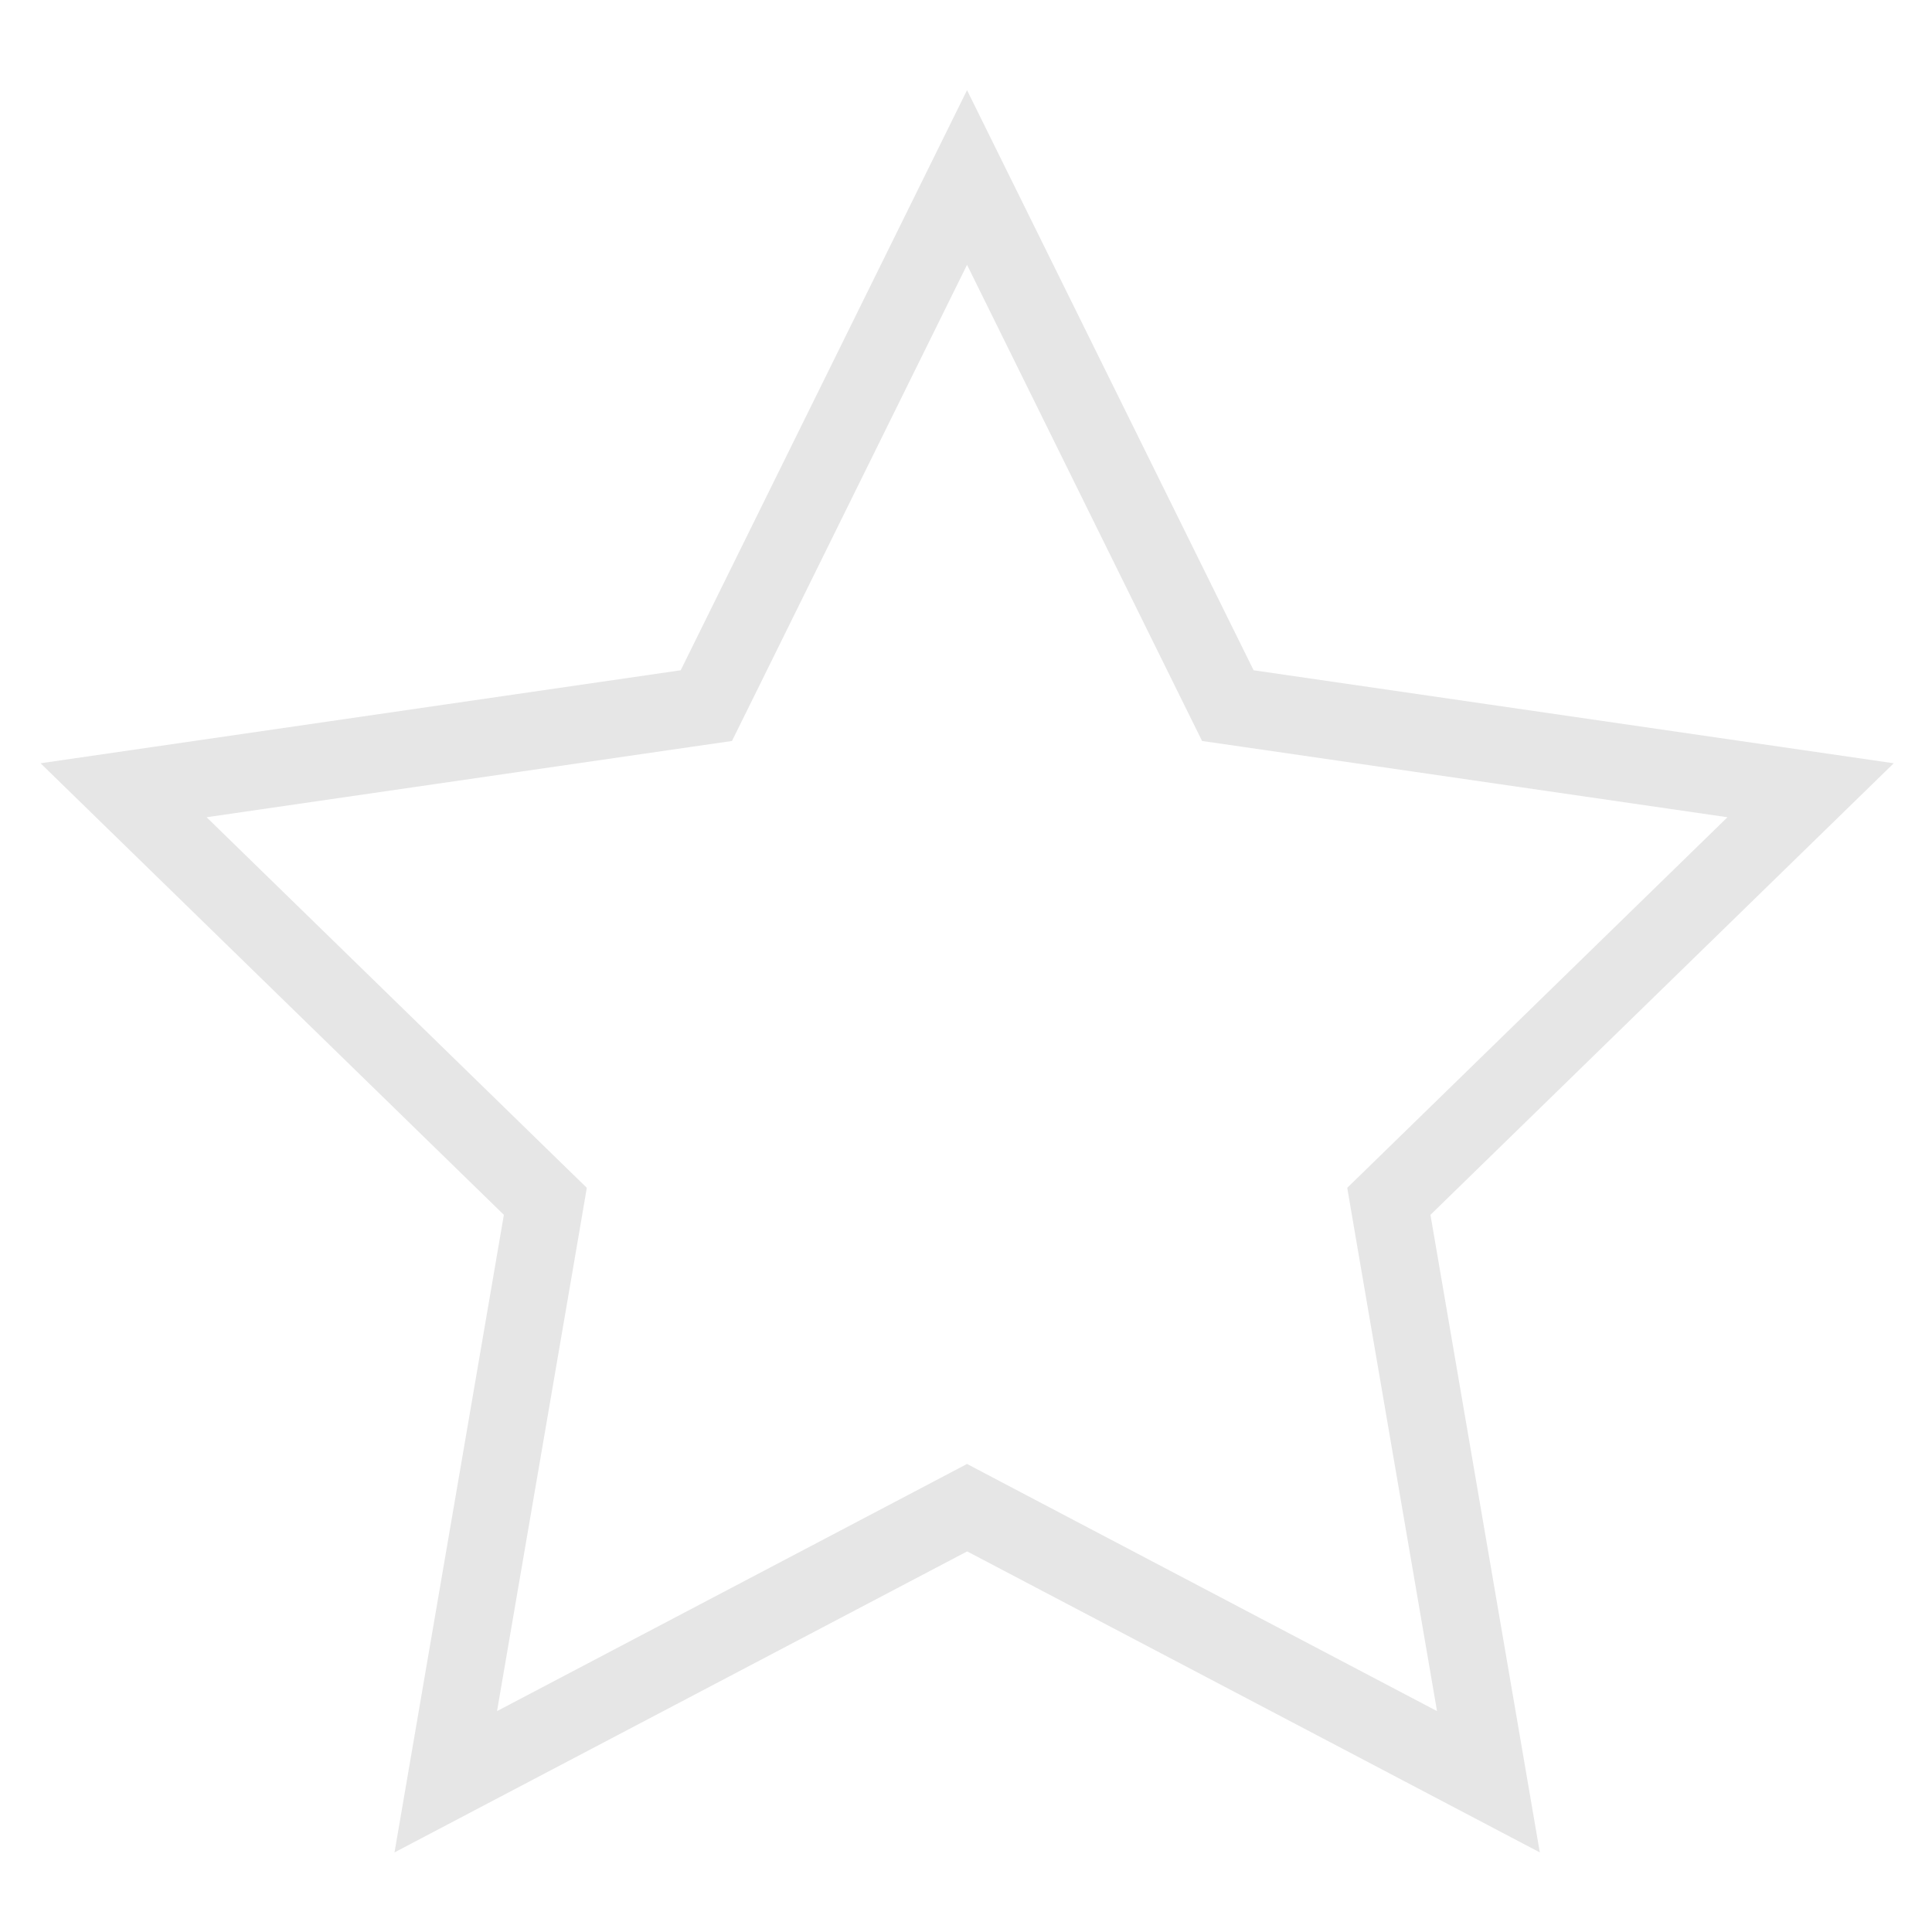 <?xml version="1.0" encoding="utf-8"?>
<!-- Generator: Adobe Illustrator 23.0.3, SVG Export Plug-In . SVG Version: 6.00 Build 0)  -->
<svg version="1.1" id="Layer_1" xmlns="http://www.w3.org/2000/svg" xmlns:xlink="http://www.w3.org/1999/xlink" x="0px" y="0px"
	 viewBox="0 0 150 150" style="enable-background:new 0 0 150 150;" xml:space="preserve">
<style type="text/css">
	.st0{fill:#E6E6E6;}
</style>
<g>
	<path class="st0" d="M75.08,20.56L91.93,54.7l1.4,2.83l3.12,0.45l37.67,5.47l-27.26,26.57l-2.26,2.2l0.53,3.11l6.44,37.52
		l-33.7-17.72l-2.79-1.47l-2.79,1.47l-33.7,17.72l6.44-37.52l0.53-3.11l-2.26-2.2L16.04,63.45l37.67-5.47l3.12-0.45l1.4-2.83
		L75.08,20.56 M75.08,7L52.85,52.04l-49.7,7.22l35.97,35.06l-8.49,49.5l44.46-23.37l44.46,23.37l-8.49-49.5l35.97-35.06l-49.7-7.22
		L75.08,7L75.08,7z"/>
</g>
</svg>
